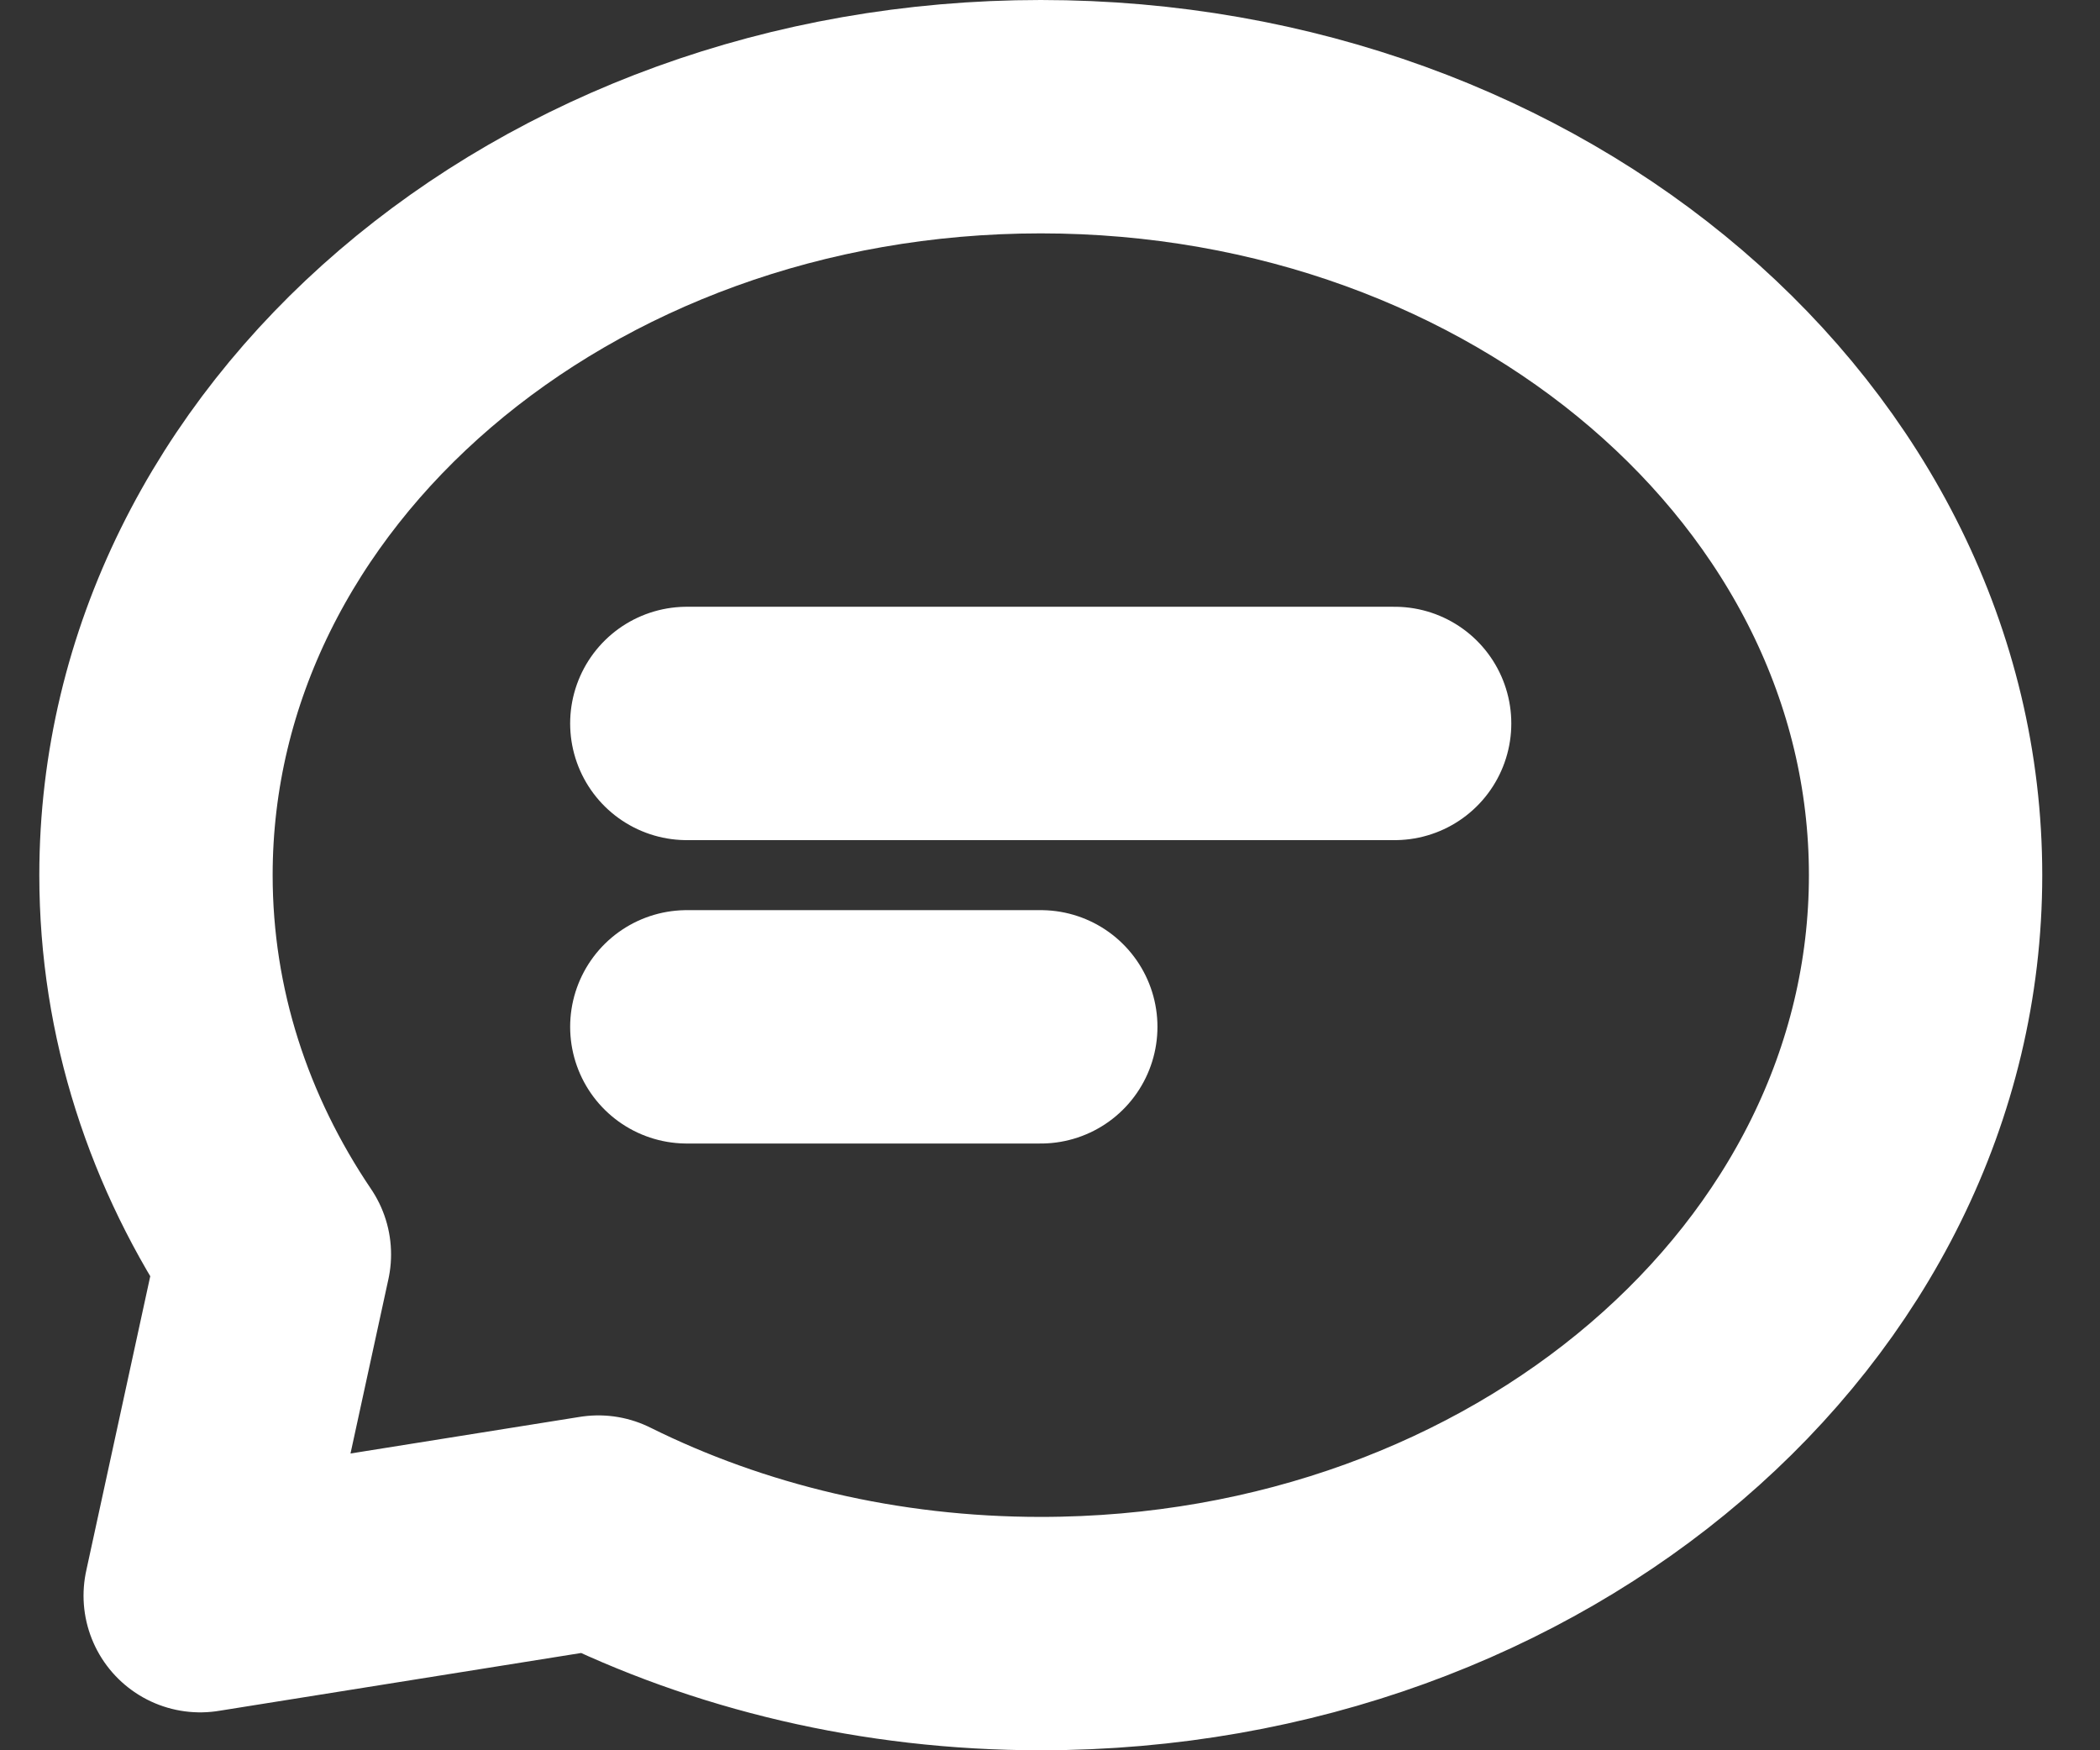 <svg width="18" height="15" viewBox="0 0 18 15" fill="none" xmlns="http://www.w3.org/2000/svg">
<rect x="0" y="0" width="18" height="15" fill="#333333" stroke="none"/>
<path d="M5.887 6.2H8.921H11.954" stroke="white" stroke-width="2" stroke-linecap="round" stroke-linejoin="round"/>
<path d="M5.887 8.8H7.404H8.921" stroke="white" stroke-width="2" stroke-linecap="round" stroke-linejoin="round"/>
<path d="M8.921 14C13.109 14 16.505 11.09 16.505 7.5C16.505 3.91 13.109 1 8.921 1C4.732 1 1.337 3.91 1.337 7.5C1.337 8.684 1.706 9.794 2.352 10.75L1.716 13.675L5.129 13.13C6.244 13.684 7.539 14 8.921 14Z" stroke="white" stroke-width="2" stroke-linecap="round" stroke-linejoin="round"/>
</svg>
